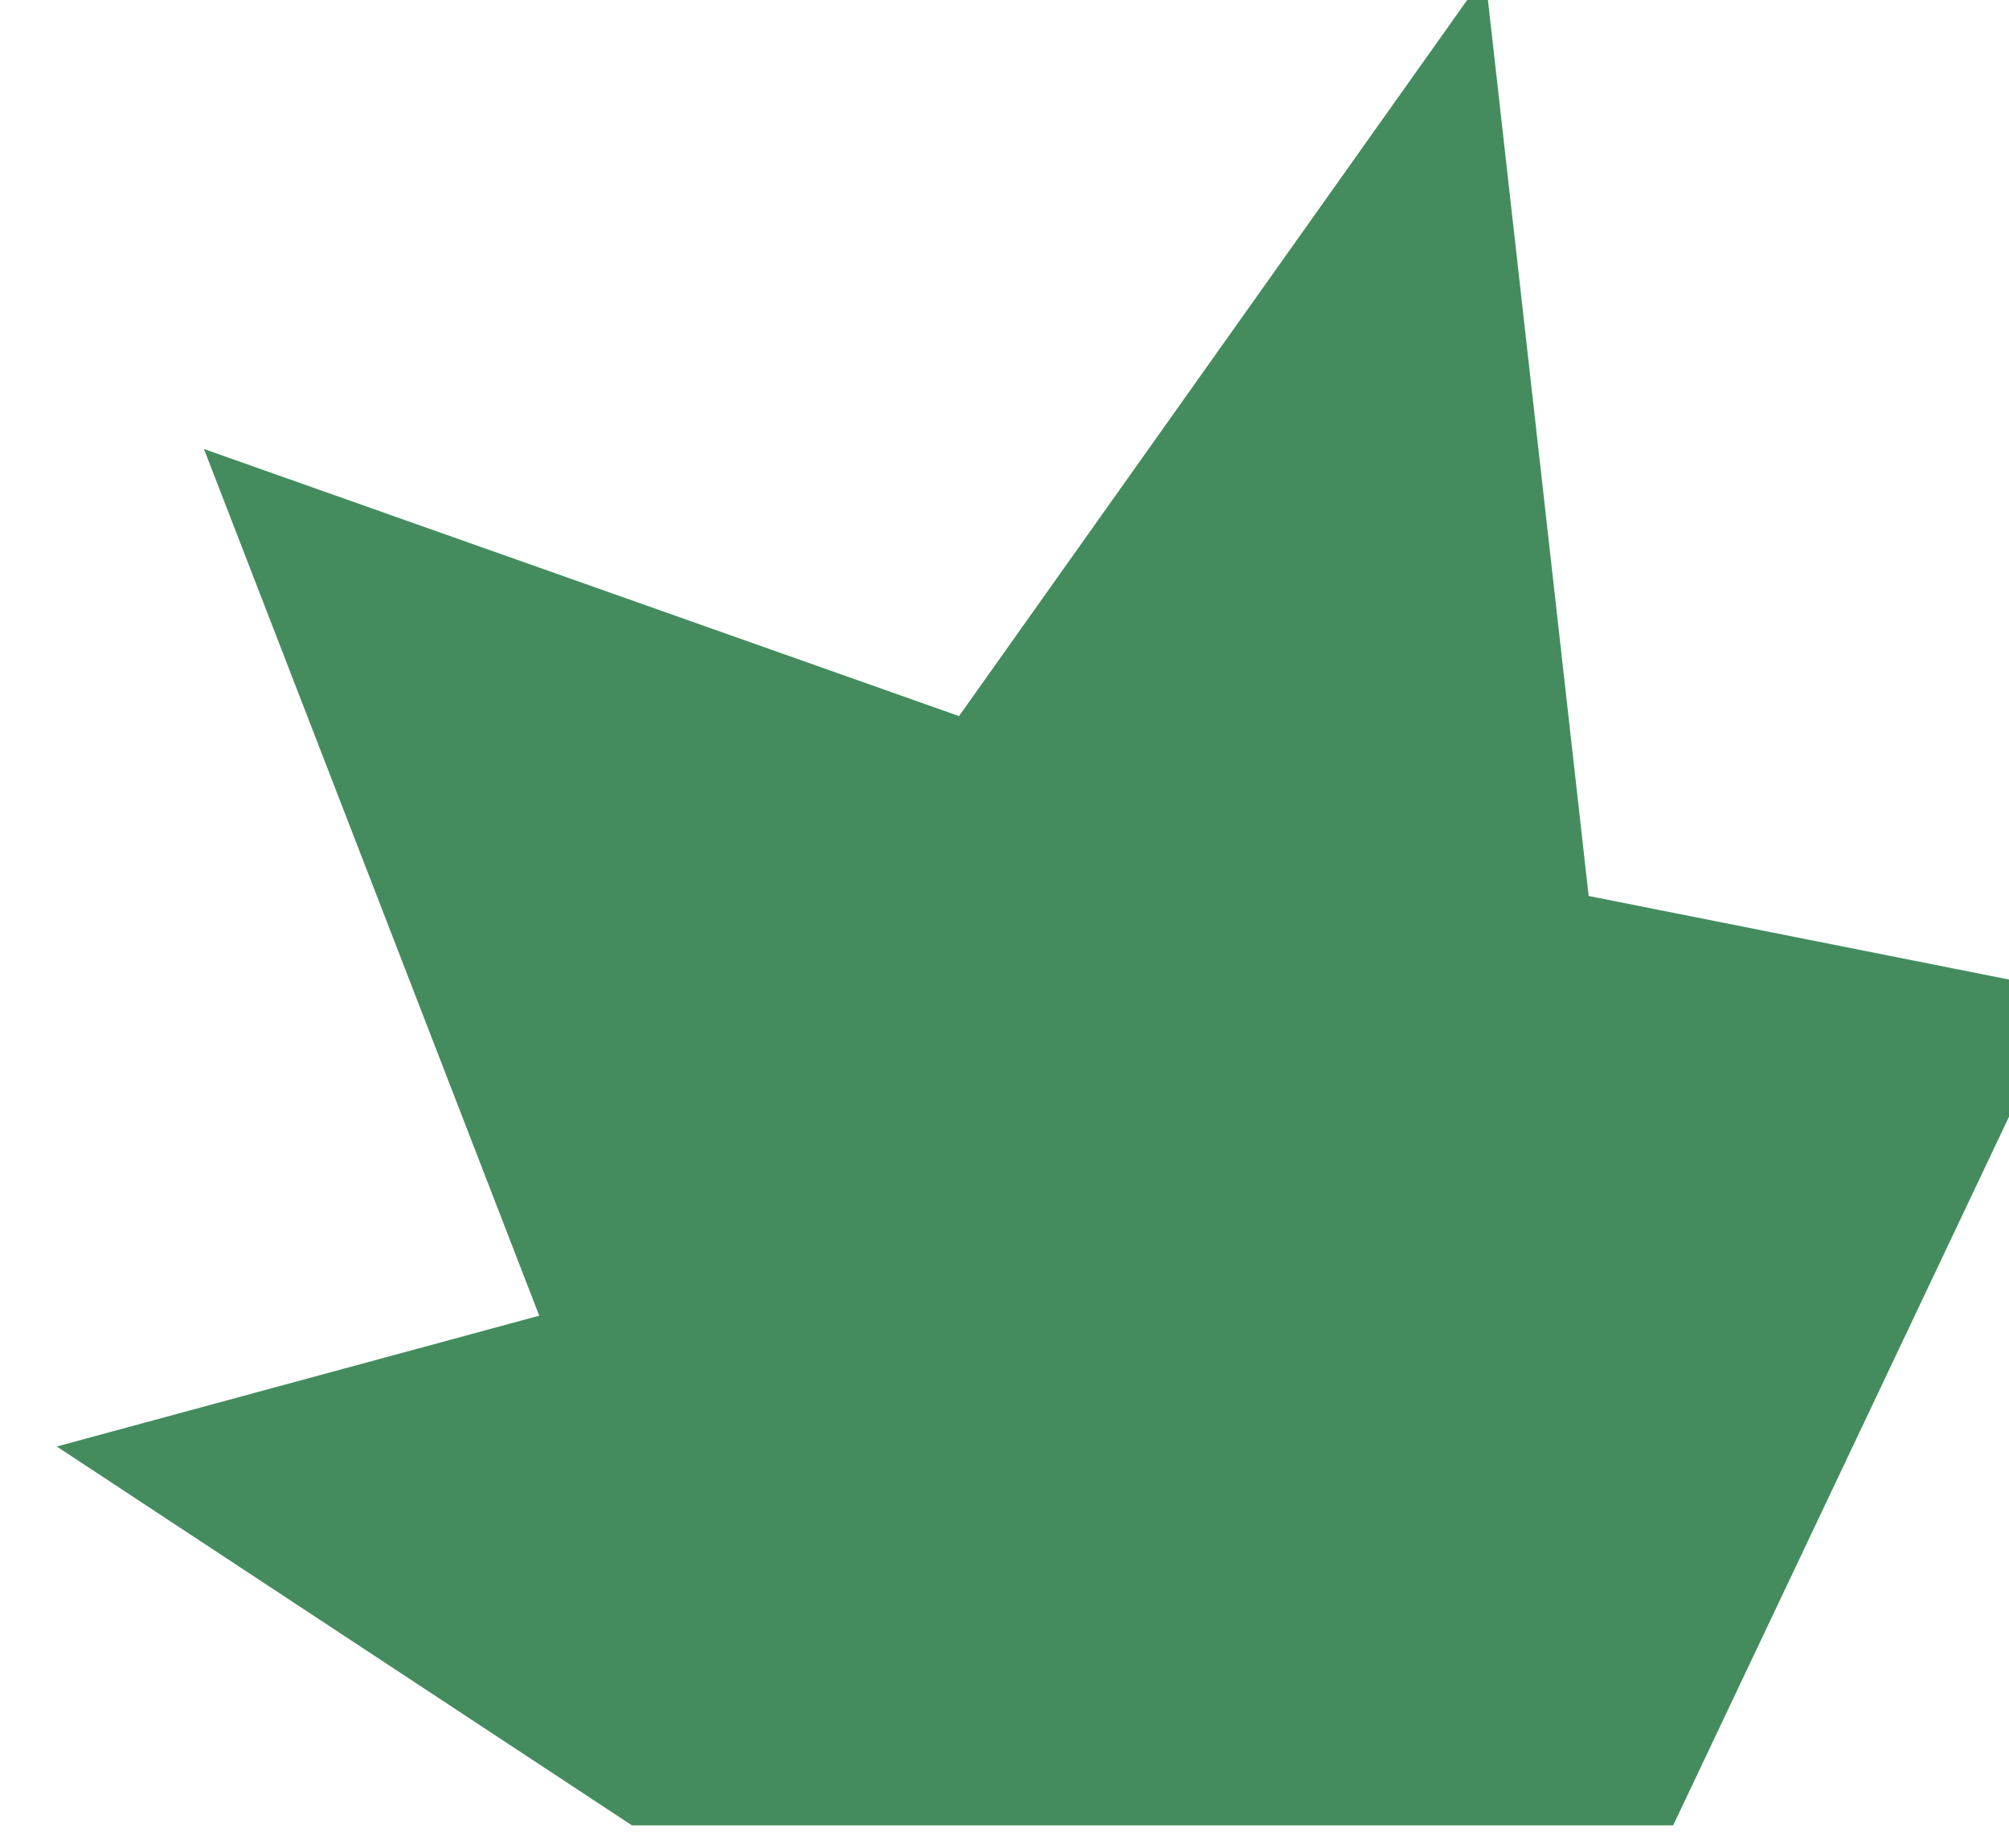 <?xml version="1.0" encoding="UTF-8" standalone="no"?>
<!-- Created with Inkscape (http://www.inkscape.org/) -->

<svg
   xmlns:dc="http://purl.org/dc/elements/1.1/"
   xmlns:cc="http://creativecommons.org/ns#"
   xmlns:rdf="http://www.w3.org/1999/02/22-rdf-syntax-ns#"
   xmlns:svg="http://www.w3.org/2000/svg"
   xmlns="http://www.w3.org/2000/svg"
   xmlns:sodipodi="http://sodipodi.sourceforge.net/DTD/sodipodi-0.dtd"
   xmlns:inkscape="http://www.inkscape.org/namespaces/inkscape"
   width="5.166mm"
   height="4.753mm"
   viewBox="0 0 5.166 4.753"
   version="1.1"
   id="svg8"
   inkscape:version="0.92.4 (unknown)"
   sodipodi:docname="drawing105.svg">
  <defs
     id="defs2" />
  <sodipodi:namedview
     id="base"
     pagecolor="#ffffff"
     bordercolor="#666666"
     borderopacity="1.0"
     inkscape:pageopacity="0.0"
     inkscape:pageshadow="2"
     inkscape:zoom="0.98994949"
     inkscape:cx="-174.43137"
     inkscape:cy="182.9704"
     inkscape:document-units="mm"
     inkscape:current-layer="layer1"
     showgrid="false"
     inkscape:window-width="927"
     inkscape:window-height="1025"
     inkscape:window-x="67"
     inkscape:window-y="27"
     inkscape:window-maximized="0" />
  <g
     inkscape:label="Layer 1"
     inkscape:groupmode="layer"
     id="layer1"
     transform="translate(-328.105,-256.406)">
    <g
       transform="matrix(0.529,0,0,0.529,-14.782,143.691)"
       id="g1988">
      <g
         transform="matrix(0.265,0,0,0.265,343.785,248.923)"
         id="use1986">
        <path
           style="fill:#448c5e;stroke:none"
           inkscape:connector-curvature="0"
           d="m 1149.7,-108.75 10.55,6.95 h 19.1 l 7.25,-15.3 -8.8,-1.75 -1.9,-16.9 -9.65,13.6 -13.85,-4.9 6.15,15.9 z"
           id="path2882" />
      </g>
    </g>
  </g>
</svg>

